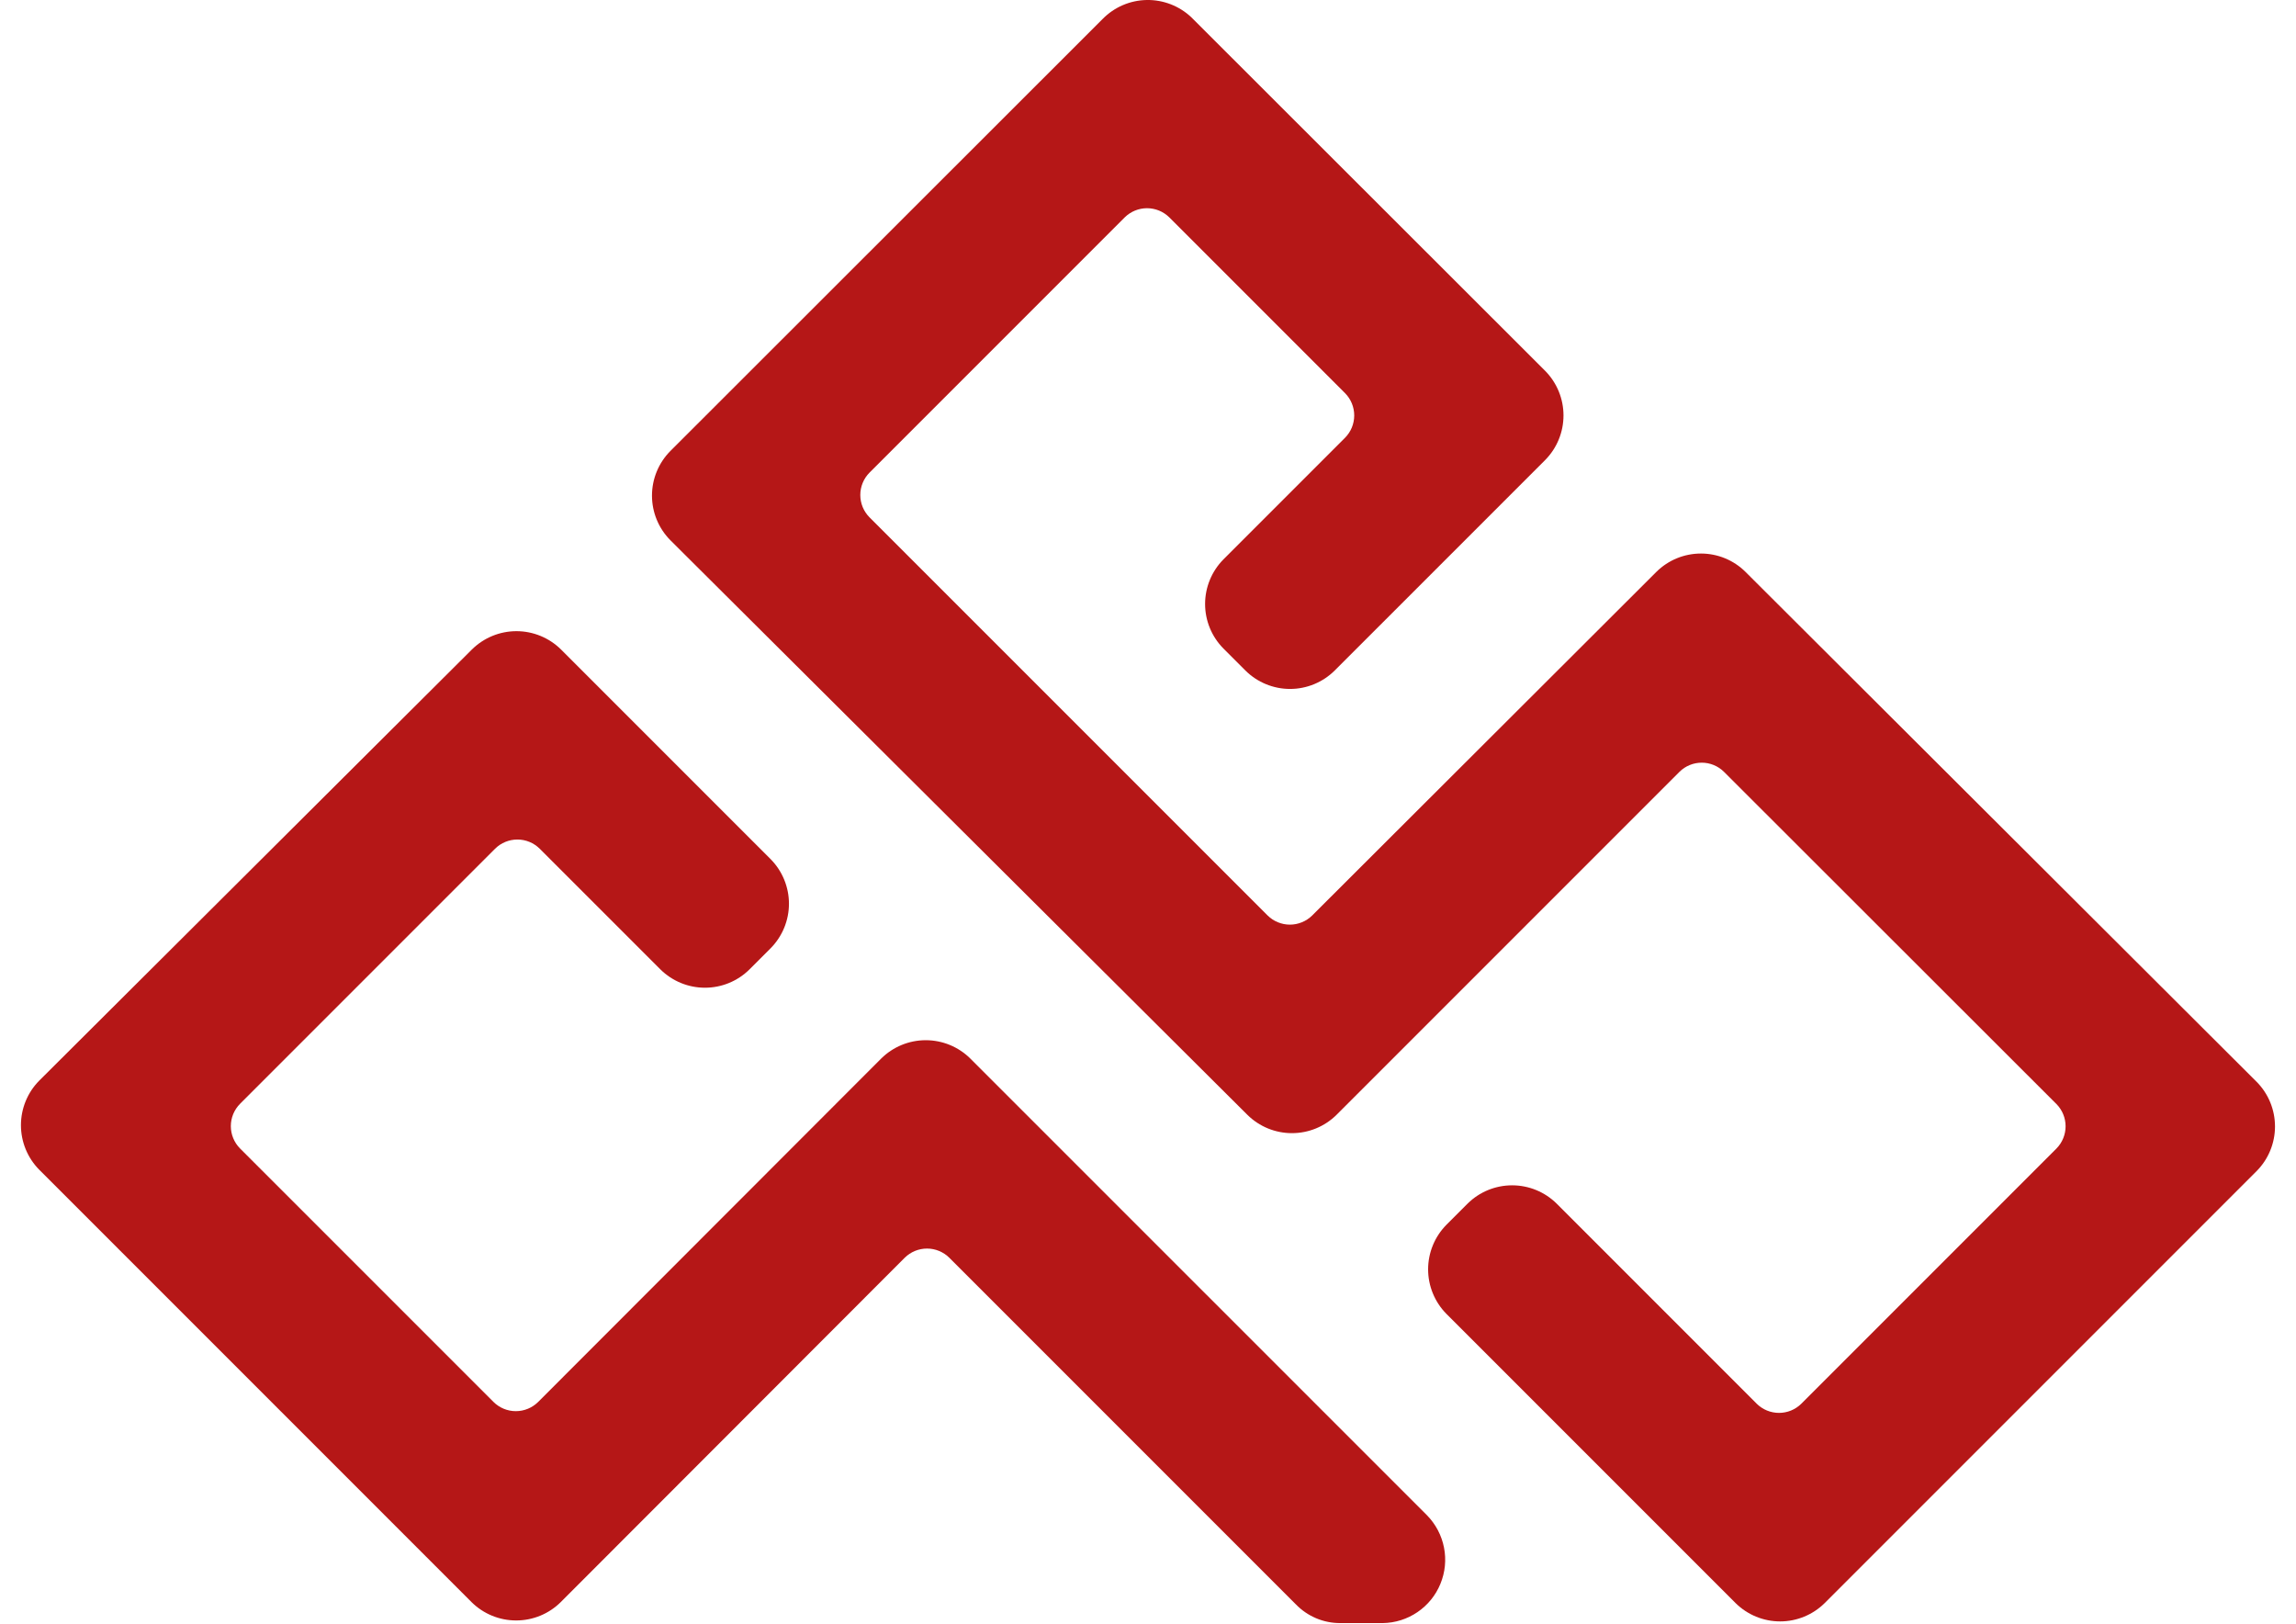 <svg width="82" height="58" viewBox="0 0 82 58" fill="none" xmlns="http://www.w3.org/2000/svg">
<path d="M42.549 0.619L55.187 13.245C55.605 13.669 55.839 14.24 55.839 14.835C55.839 15.43 55.605 16.001 55.187 16.425L47.663 23.948C47.239 24.366 46.668 24.601 46.073 24.601C45.478 24.601 44.907 24.366 44.484 23.948L43.692 23.156C43.274 22.733 43.039 22.162 43.039 21.567C43.039 20.972 43.274 20.401 43.692 19.977L48.036 15.633C48.247 15.421 48.365 15.134 48.365 14.835C48.365 14.536 48.247 14.249 48.036 14.037L41.757 7.758C41.545 7.551 41.261 7.435 40.965 7.435C40.669 7.435 40.385 7.551 40.173 7.758L31.054 16.877C30.843 17.089 30.725 17.376 30.725 17.675C30.725 17.974 30.843 18.261 31.054 18.473L45.276 32.694C45.487 32.901 45.772 33.017 46.068 33.017C46.364 33.017 46.648 32.901 46.86 32.694L59.158 20.419C59.581 20 60.152 19.766 60.748 19.766C61.343 19.766 61.914 20 62.337 20.419L80.598 38.634C81.016 39.057 81.25 39.629 81.25 40.224C81.25 40.819 81.016 41.39 80.598 41.813L65.166 57.245C64.742 57.663 64.171 57.898 63.576 57.898C62.981 57.898 62.41 57.663 61.986 57.245L51.657 46.916C51.239 46.492 51.004 45.921 51.004 45.326C51.004 44.731 51.239 44.16 51.657 43.736L52.415 42.978C52.838 42.56 53.409 42.326 54.004 42.326C54.599 42.326 55.17 42.56 55.594 42.978L62.744 50.129C62.956 50.336 63.24 50.452 63.536 50.452C63.833 50.452 64.117 50.336 64.328 50.129L73.447 41.01C73.655 40.798 73.771 40.514 73.771 40.218C73.771 39.922 73.655 39.637 73.447 39.426L61.568 27.558C61.356 27.35 61.072 27.234 60.776 27.234C60.48 27.234 60.195 27.35 59.984 27.558L47.731 39.811C47.307 40.229 46.736 40.463 46.141 40.463C45.546 40.463 44.975 40.229 44.552 39.811L23.938 19.287C23.52 18.864 23.285 18.293 23.285 17.698C23.285 17.102 23.52 16.531 23.938 16.108L39.381 0.676C39.797 0.253 40.361 0.011 40.953 0C41.546 -0.01 42.119 0.212 42.549 0.619Z" fill="#B51717"/>
<path d="M50.967 54.111L34.652 37.797C34.229 37.379 33.658 37.144 33.062 37.144C32.468 37.144 31.896 37.379 31.473 37.797L19.22 50.061C19.008 50.272 18.721 50.39 18.422 50.39C18.123 50.39 17.837 50.272 17.625 50.061L8.573 41.01C8.363 40.798 8.244 40.511 8.244 40.212C8.244 39.913 8.363 39.627 8.573 39.415L17.681 30.307C17.893 30.096 18.18 29.978 18.479 29.978C18.778 29.978 19.064 30.096 19.276 30.307L23.587 34.617C24.011 35.036 24.582 35.27 25.177 35.27C25.772 35.27 26.343 35.036 26.766 34.617L27.524 33.859C27.942 33.436 28.177 32.865 28.177 32.27C28.177 31.675 27.942 31.104 27.524 30.68L20.035 23.191C19.611 22.773 19.04 22.538 18.445 22.538C17.85 22.538 17.279 22.773 16.855 23.191L1.4 38.589C0.982 39.012 0.748 39.583 0.748 40.178C0.748 40.773 0.982 41.344 1.4 41.768L16.844 57.212C17.267 57.63 17.838 57.864 18.434 57.864C19.029 57.864 19.6 57.63 20.023 57.212L32.31 44.913C32.522 44.703 32.809 44.584 33.108 44.584C33.407 44.584 33.693 44.703 33.905 44.913L46.283 57.291C46.488 57.503 46.735 57.671 47.007 57.786C47.279 57.901 47.572 57.959 47.867 57.958H49.383C49.826 57.952 50.257 57.816 50.623 57.567C50.99 57.318 51.275 56.967 51.443 56.557C51.612 56.148 51.657 55.698 51.572 55.263C51.487 54.828 51.277 54.428 50.967 54.111Z" fill="#B51717"/>
</svg>
